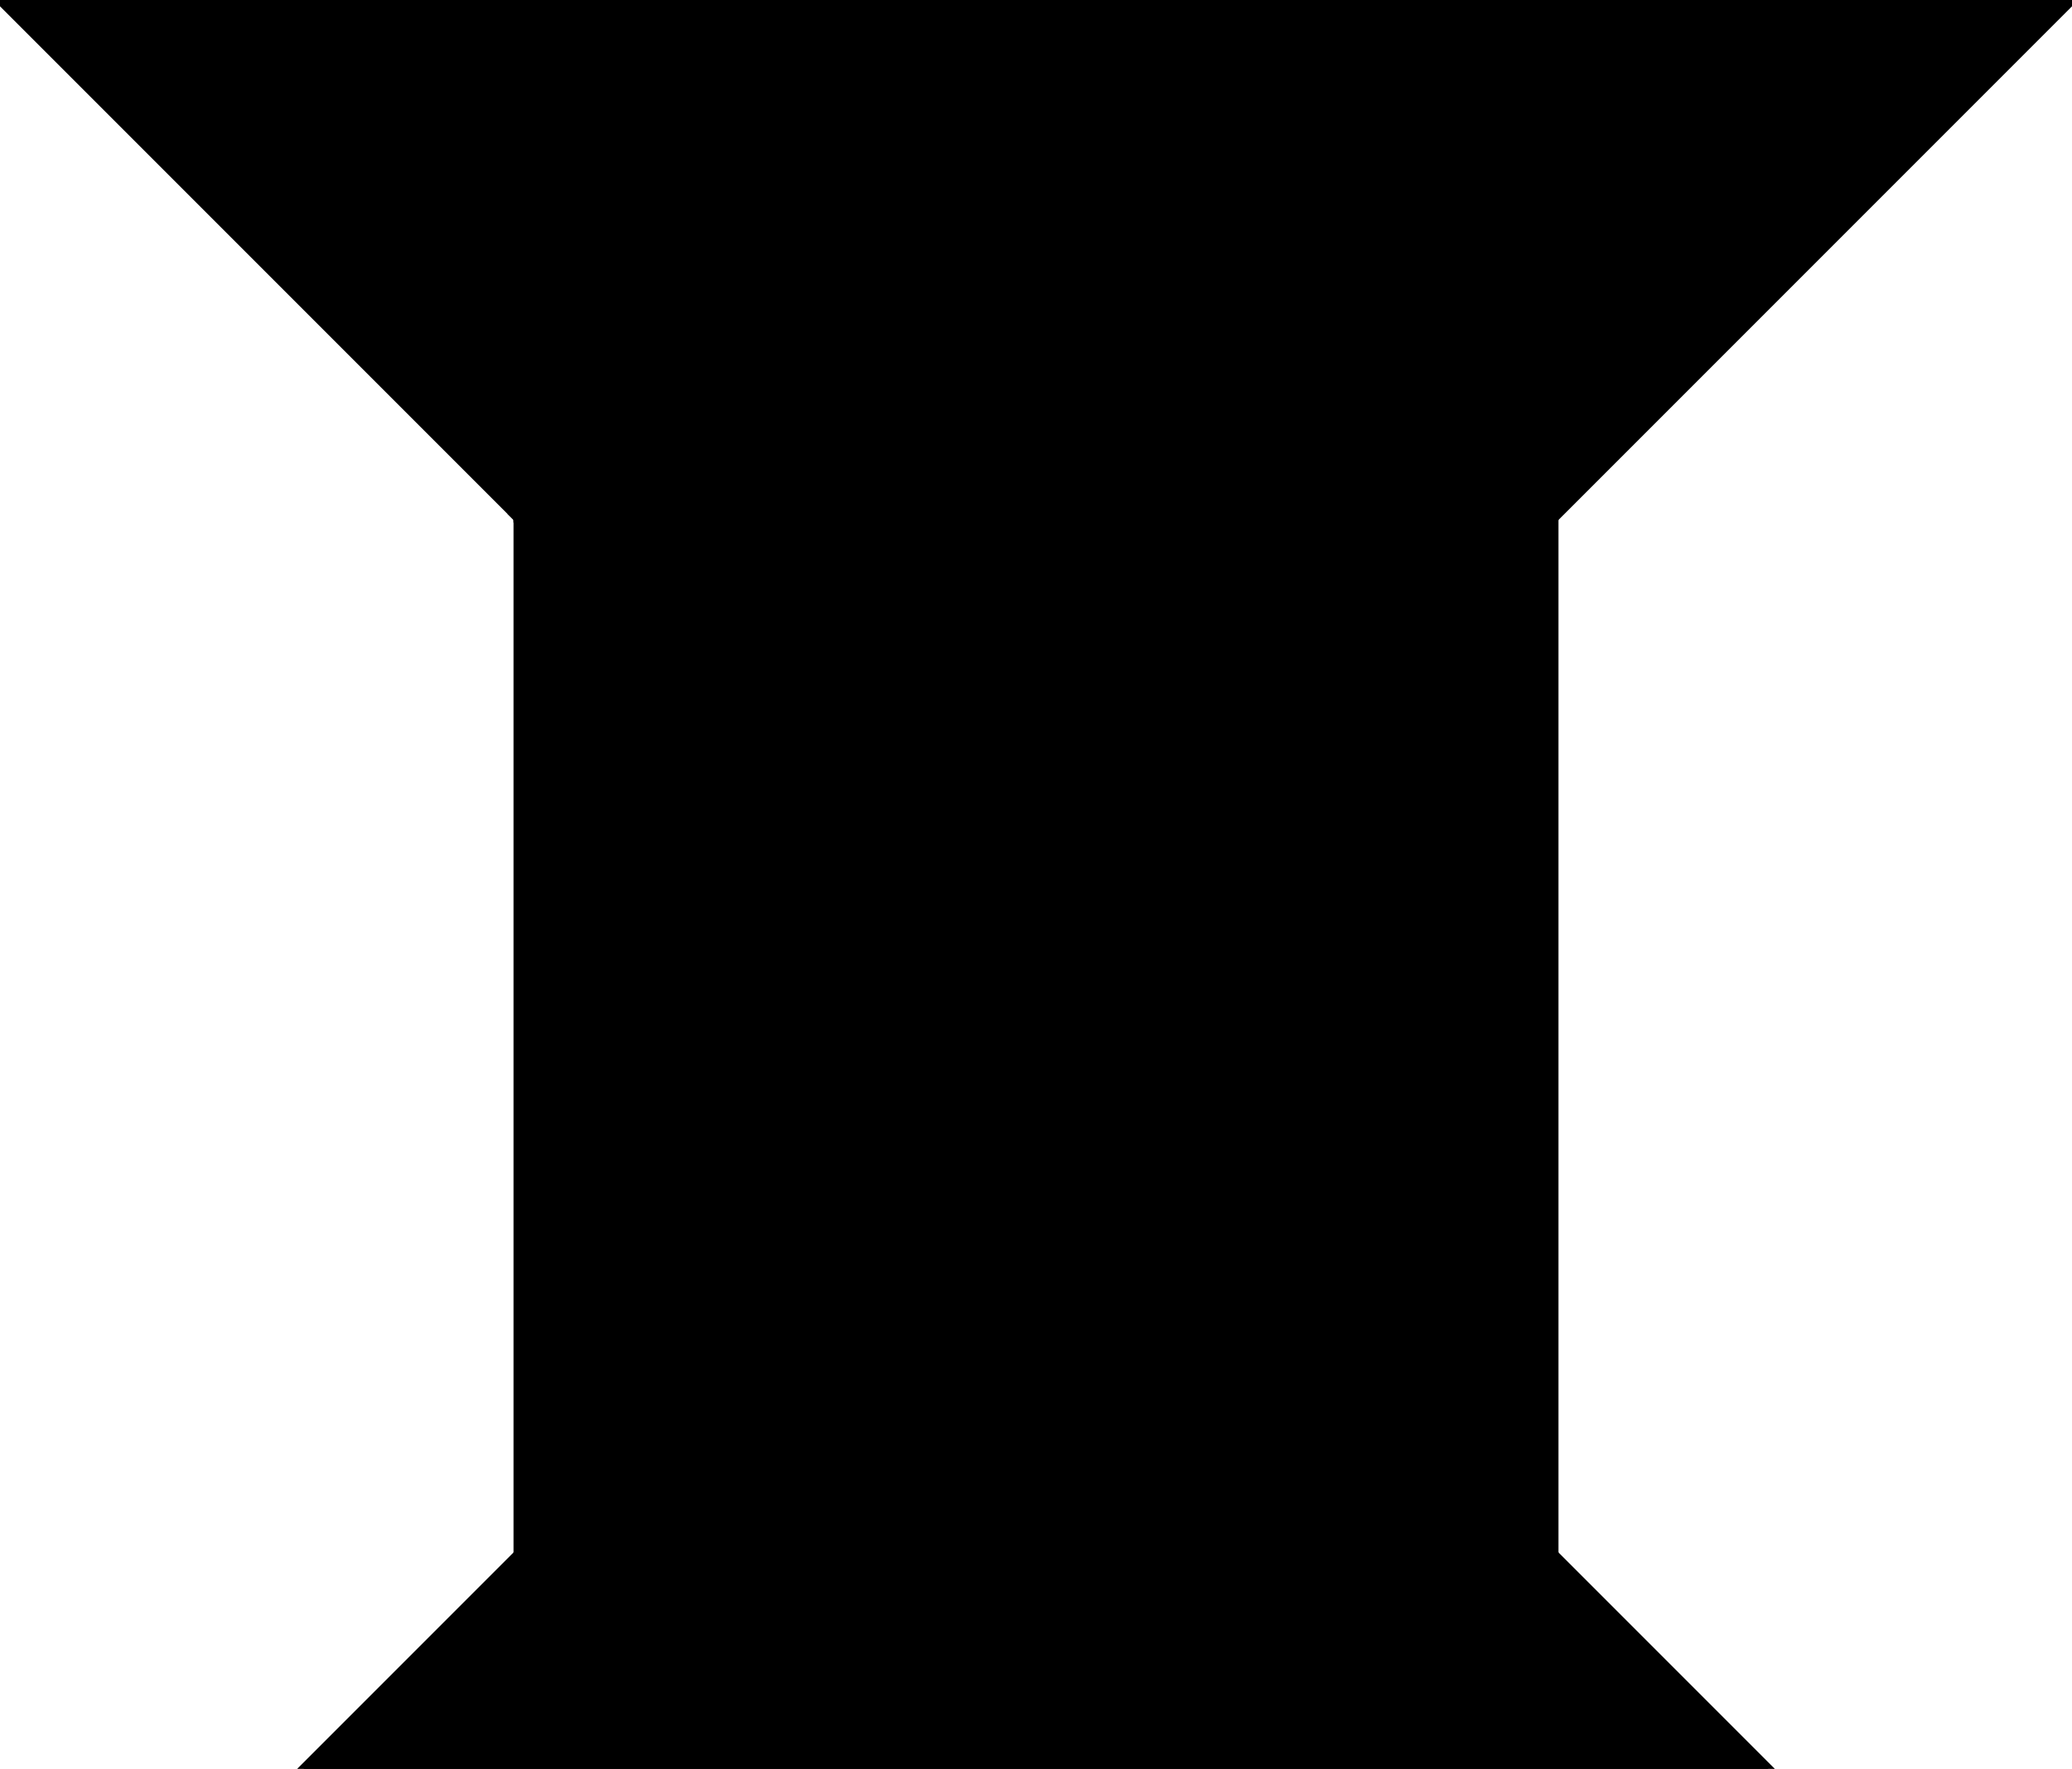 <?xml version="1.0" encoding="utf-8"?> <svg baseProfile="full" height="100%" version="1.1" viewBox="0 0 232.0 198.024" width="100%" xmlns="http://www.w3.org/2000/svg" xmlns:ev="http://www.w3.org/2001/xml-events" xmlns:xlink="http://www.w3.org/1999/xlink"><defs/><polygon fill="black" id="1" points="116.0,0.0 58.0,0.0 58.0,58.0 116.0,58.0" stroke="black" strokewidth="1"/><polygon fill="black" id="2" points="232.0,0.0 174.0,0.0 116.0,58.0 174.0,58.0" stroke="black" strokewidth="1"/><polygon fill="black" id="3" points="116.0,58.0 174.0,0.0 116.0,0.0" stroke="black" strokewidth="1"/><polygon fill="black" id="4" points="58.0,58.0 58.0,0.0 0.0,0.0" stroke="black" strokewidth="1"/><polygon fill="black" id="5" points="58.0,174.0 116.0,116.0 58.0,58.0" stroke="black" strokewidth="1"/><polygon fill="black" id="6" points="198.024,198.024 33.976,198.024 116.0,116.0" stroke="black" strokewidth="1"/><polygon fill="black" id="7" points="174.0,174.0 174.0,58.0 58.0,58.0" stroke="black" strokewidth="1"/></svg>